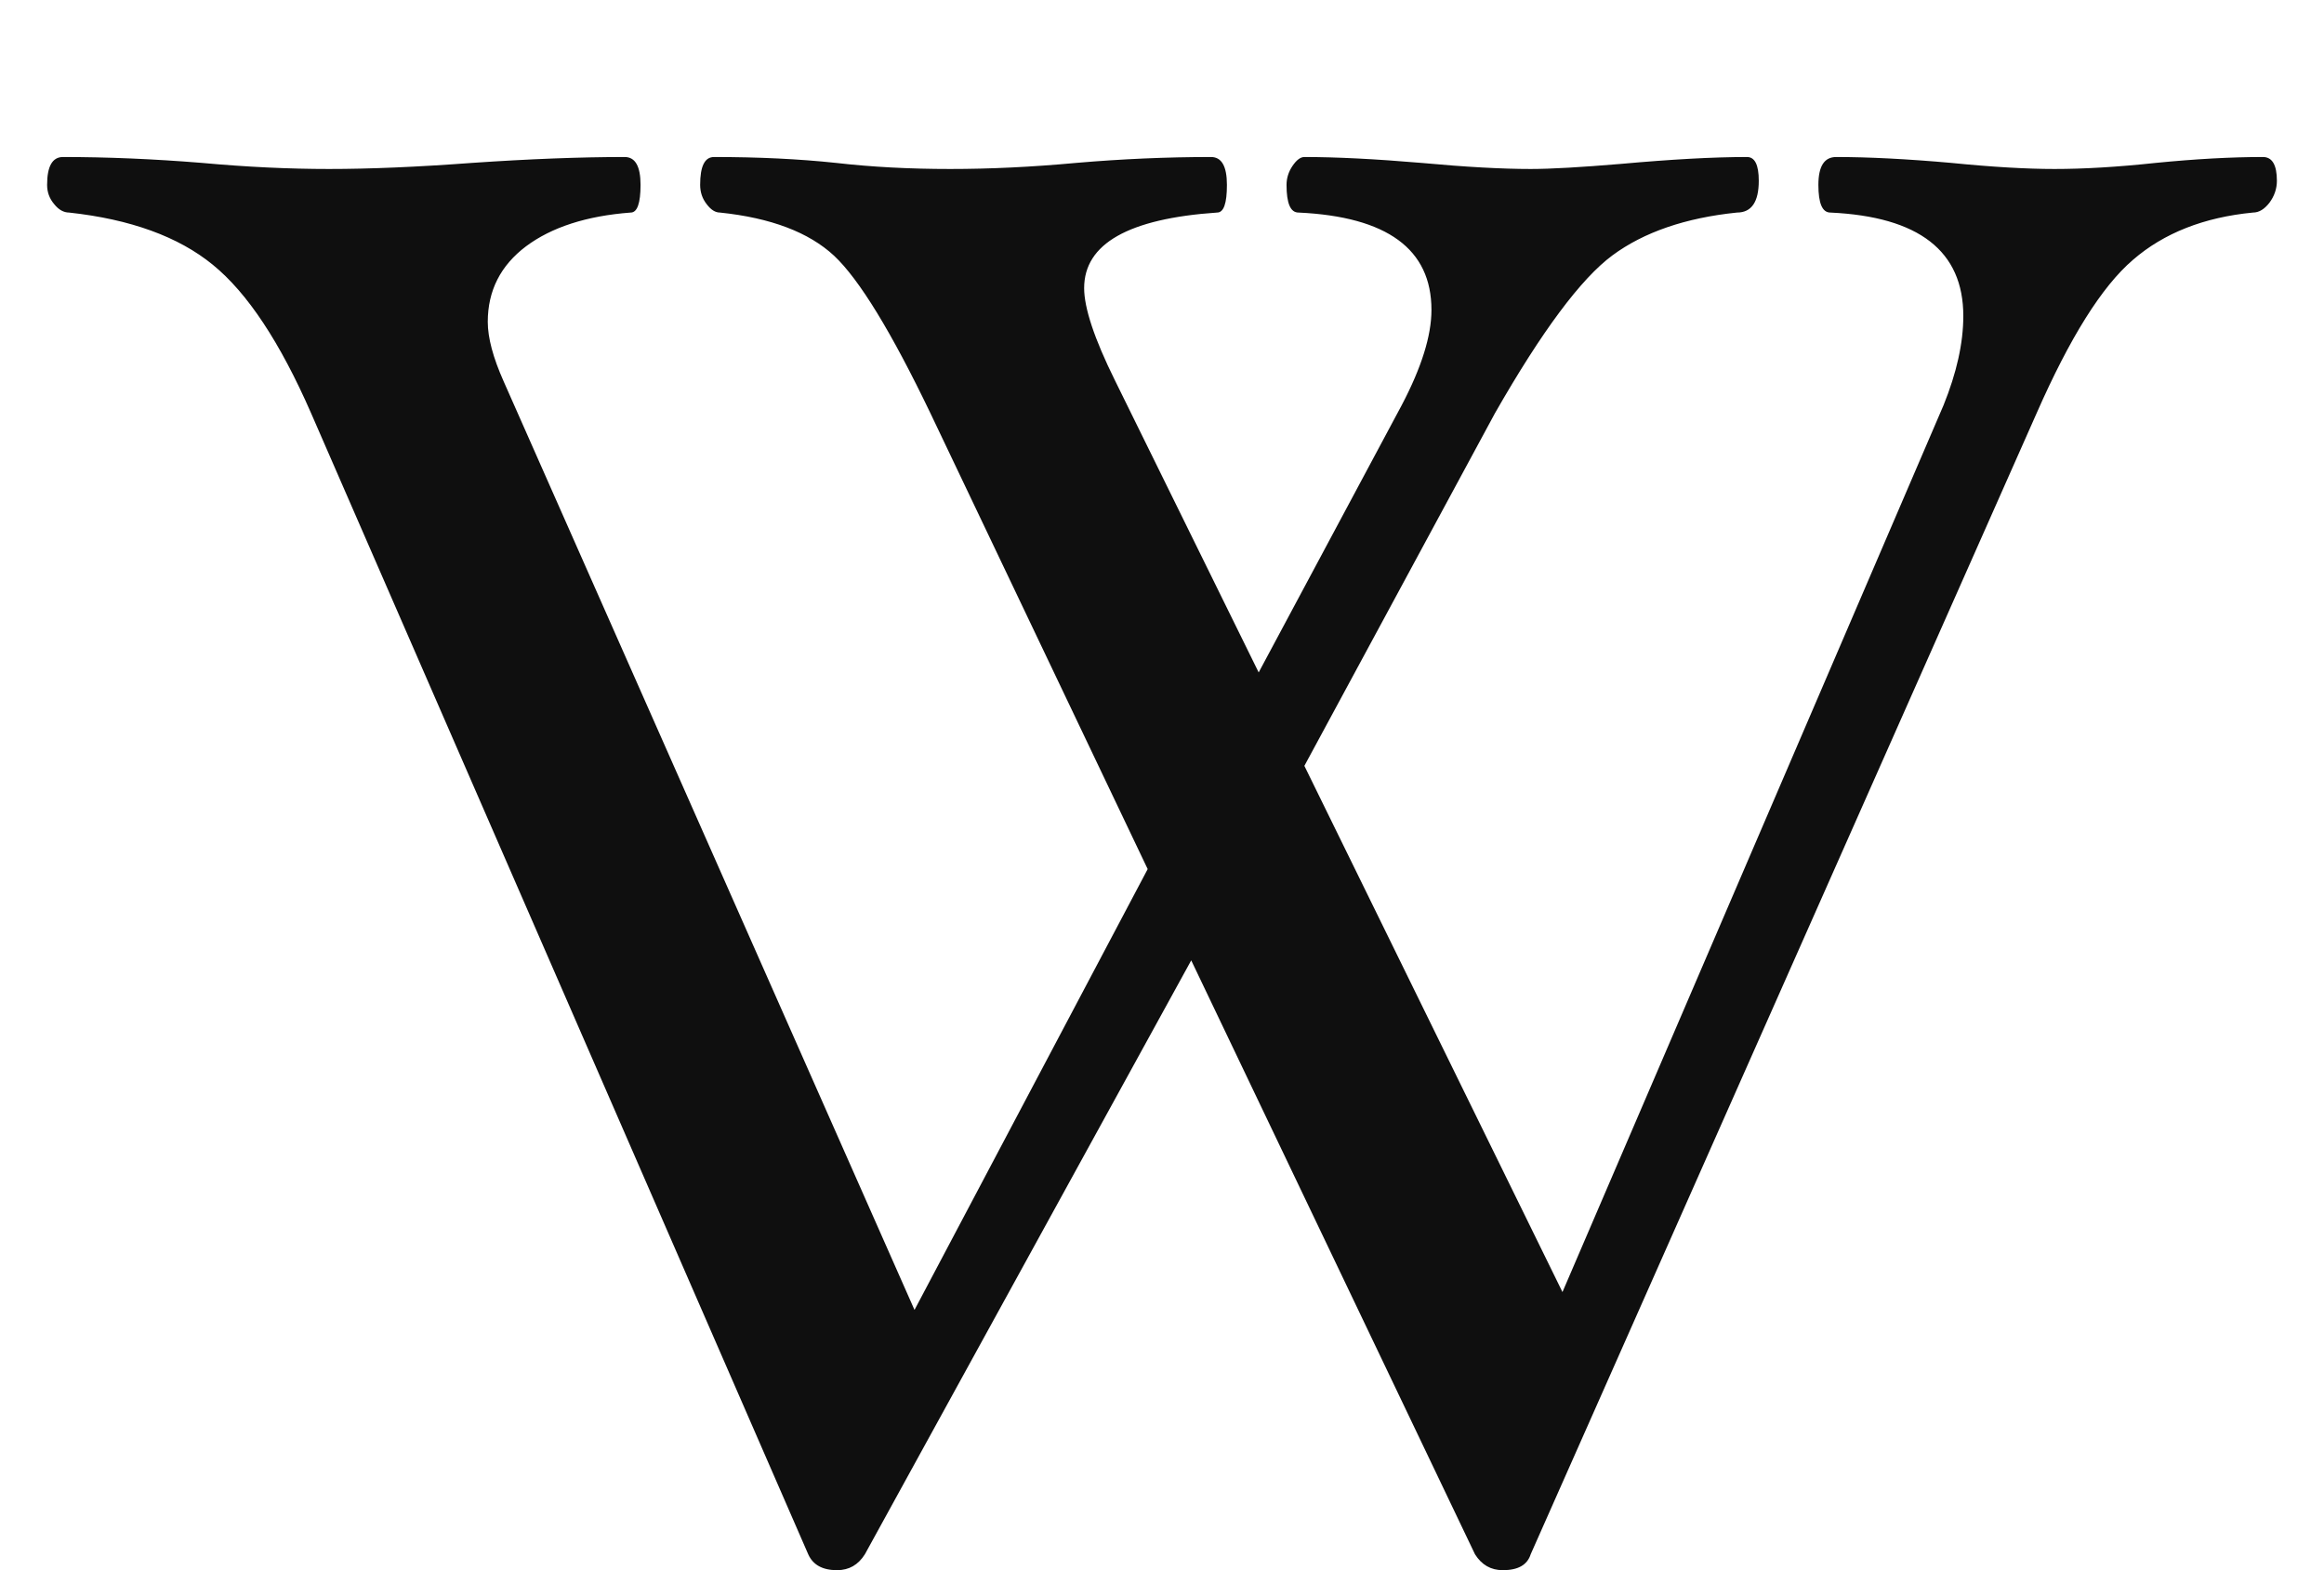 <?xml version="1.0" encoding="UTF-8"?>
<svg width="148px" height="100px" viewBox="0 0 148 100" version="1.1" xmlns="http://www.w3.org/2000/svg" xmlns:xlink="http://www.w3.org/1999/xlink">
    <!-- Generator: sketchtool 63.1 (101010) - https://sketch.com -->
    <title>link/site/link_website_wikipedia__light</title>
    <desc>Created with sketchtool.</desc>
    <g id="Icons" stroke="none" stroke-width="1" fill="none" fill-rule="evenodd">
        <g id="link/site/link_website_wikipedia__light" fill="#0F0F0F">
            <path d="M145,11.512 C145,12.025 144.838,12.488 144.525,12.912 C144.201,13.325 143.863,13.537 143.476,13.537 C140.367,13.838 137.806,14.838 135.833,16.55 C133.847,18.25 131.812,21.512 129.701,26.312 L97.479,98.987 C97.267,99.662 96.68,100 95.706,100 C94.944,100 94.357,99.662 93.932,98.987 L75.861,61.163 L55.079,98.987 C54.655,99.662 54.068,100 53.306,100 C52.382,100 51.77,99.662 51.47,98.987 L19.81,26.312 C17.837,21.8 15.751,18.65 13.553,16.863 C11.368,15.075 8.308,13.963 4.399,13.537 C4.062,13.537 3.737,13.363 3.45,13 C3.15,12.65 3,12.238 3,11.775 C3,10.588 3.337,10 4.012,10 C6.834,10 9.782,10.125 12.866,10.375 C15.726,10.637 18.424,10.762 20.947,10.762 C23.519,10.762 26.554,10.637 30.051,10.375 C33.71,10.125 36.958,10 39.78,10 C40.455,10 40.792,10.588 40.792,11.775 C40.792,12.95 40.579,13.537 40.167,13.537 C37.345,13.75 35.122,14.475 33.498,15.688 C31.875,16.913 31.063,18.512 31.063,20.5 C31.063,21.512 31.4,22.775 32.074,24.288 L58.239,83.425 L73.088,55.35 L59.25,26.312 C56.765,21.137 54.717,17.788 53.118,16.288 C51.52,14.8 49.097,13.875 45.85,13.537 C45.55,13.537 45.275,13.363 45.001,13 C44.726,12.65 44.588,12.238 44.588,11.775 C44.588,10.588 44.876,10 45.475,10 C48.298,10 50.883,10.125 53.243,10.375 C55.516,10.637 57.939,10.762 60.512,10.762 C63.035,10.762 65.707,10.637 68.53,10.375 C71.44,10.125 74.3,10 77.122,10 C77.797,10 78.134,10.588 78.134,11.775 C78.134,12.95 77.934,13.537 77.509,13.537 C71.864,13.925 69.042,15.525 69.042,18.35 C69.042,19.613 69.691,21.575 71.003,24.225 L80.157,42.825 L89.262,25.812 C90.523,23.413 91.16,21.387 91.16,19.738 C91.16,15.863 88.337,13.8 82.692,13.537 C82.18,13.537 81.931,12.95 81.931,11.775 C81.931,11.35 82.055,10.95 82.305,10.575 C82.567,10.188 82.817,10 83.067,10 C85.09,10 87.576,10.125 90.523,10.375 C93.345,10.637 95.668,10.762 97.479,10.762 C98.778,10.762 100.701,10.65 103.224,10.438 C106.421,10.15 109.107,10 111.255,10 C111.754,10 112.004,10.5 112.004,11.512 C112.004,12.863 111.542,13.537 110.618,13.537 C107.333,13.875 104.685,14.787 102.687,16.262 C100.689,17.738 98.191,21.087 95.206,26.312 L83.067,48.775 L99.503,82.287 L123.769,25.812 C124.605,23.75 125.03,21.85 125.03,20.125 C125.03,15.988 122.208,13.8 116.563,13.537 C116.05,13.537 115.801,12.95 115.801,11.775 C115.801,10.588 116.175,10 116.937,10 C118.998,10 121.446,10.125 124.268,10.375 C126.878,10.637 129.077,10.762 130.837,10.762 C132.698,10.762 134.846,10.637 137.282,10.375 C139.817,10.125 142.09,10 144.113,10 C144.7,10 145,10.5 145,11.512 Z" id="Path"></path>
        </g>
    </g>
</svg>